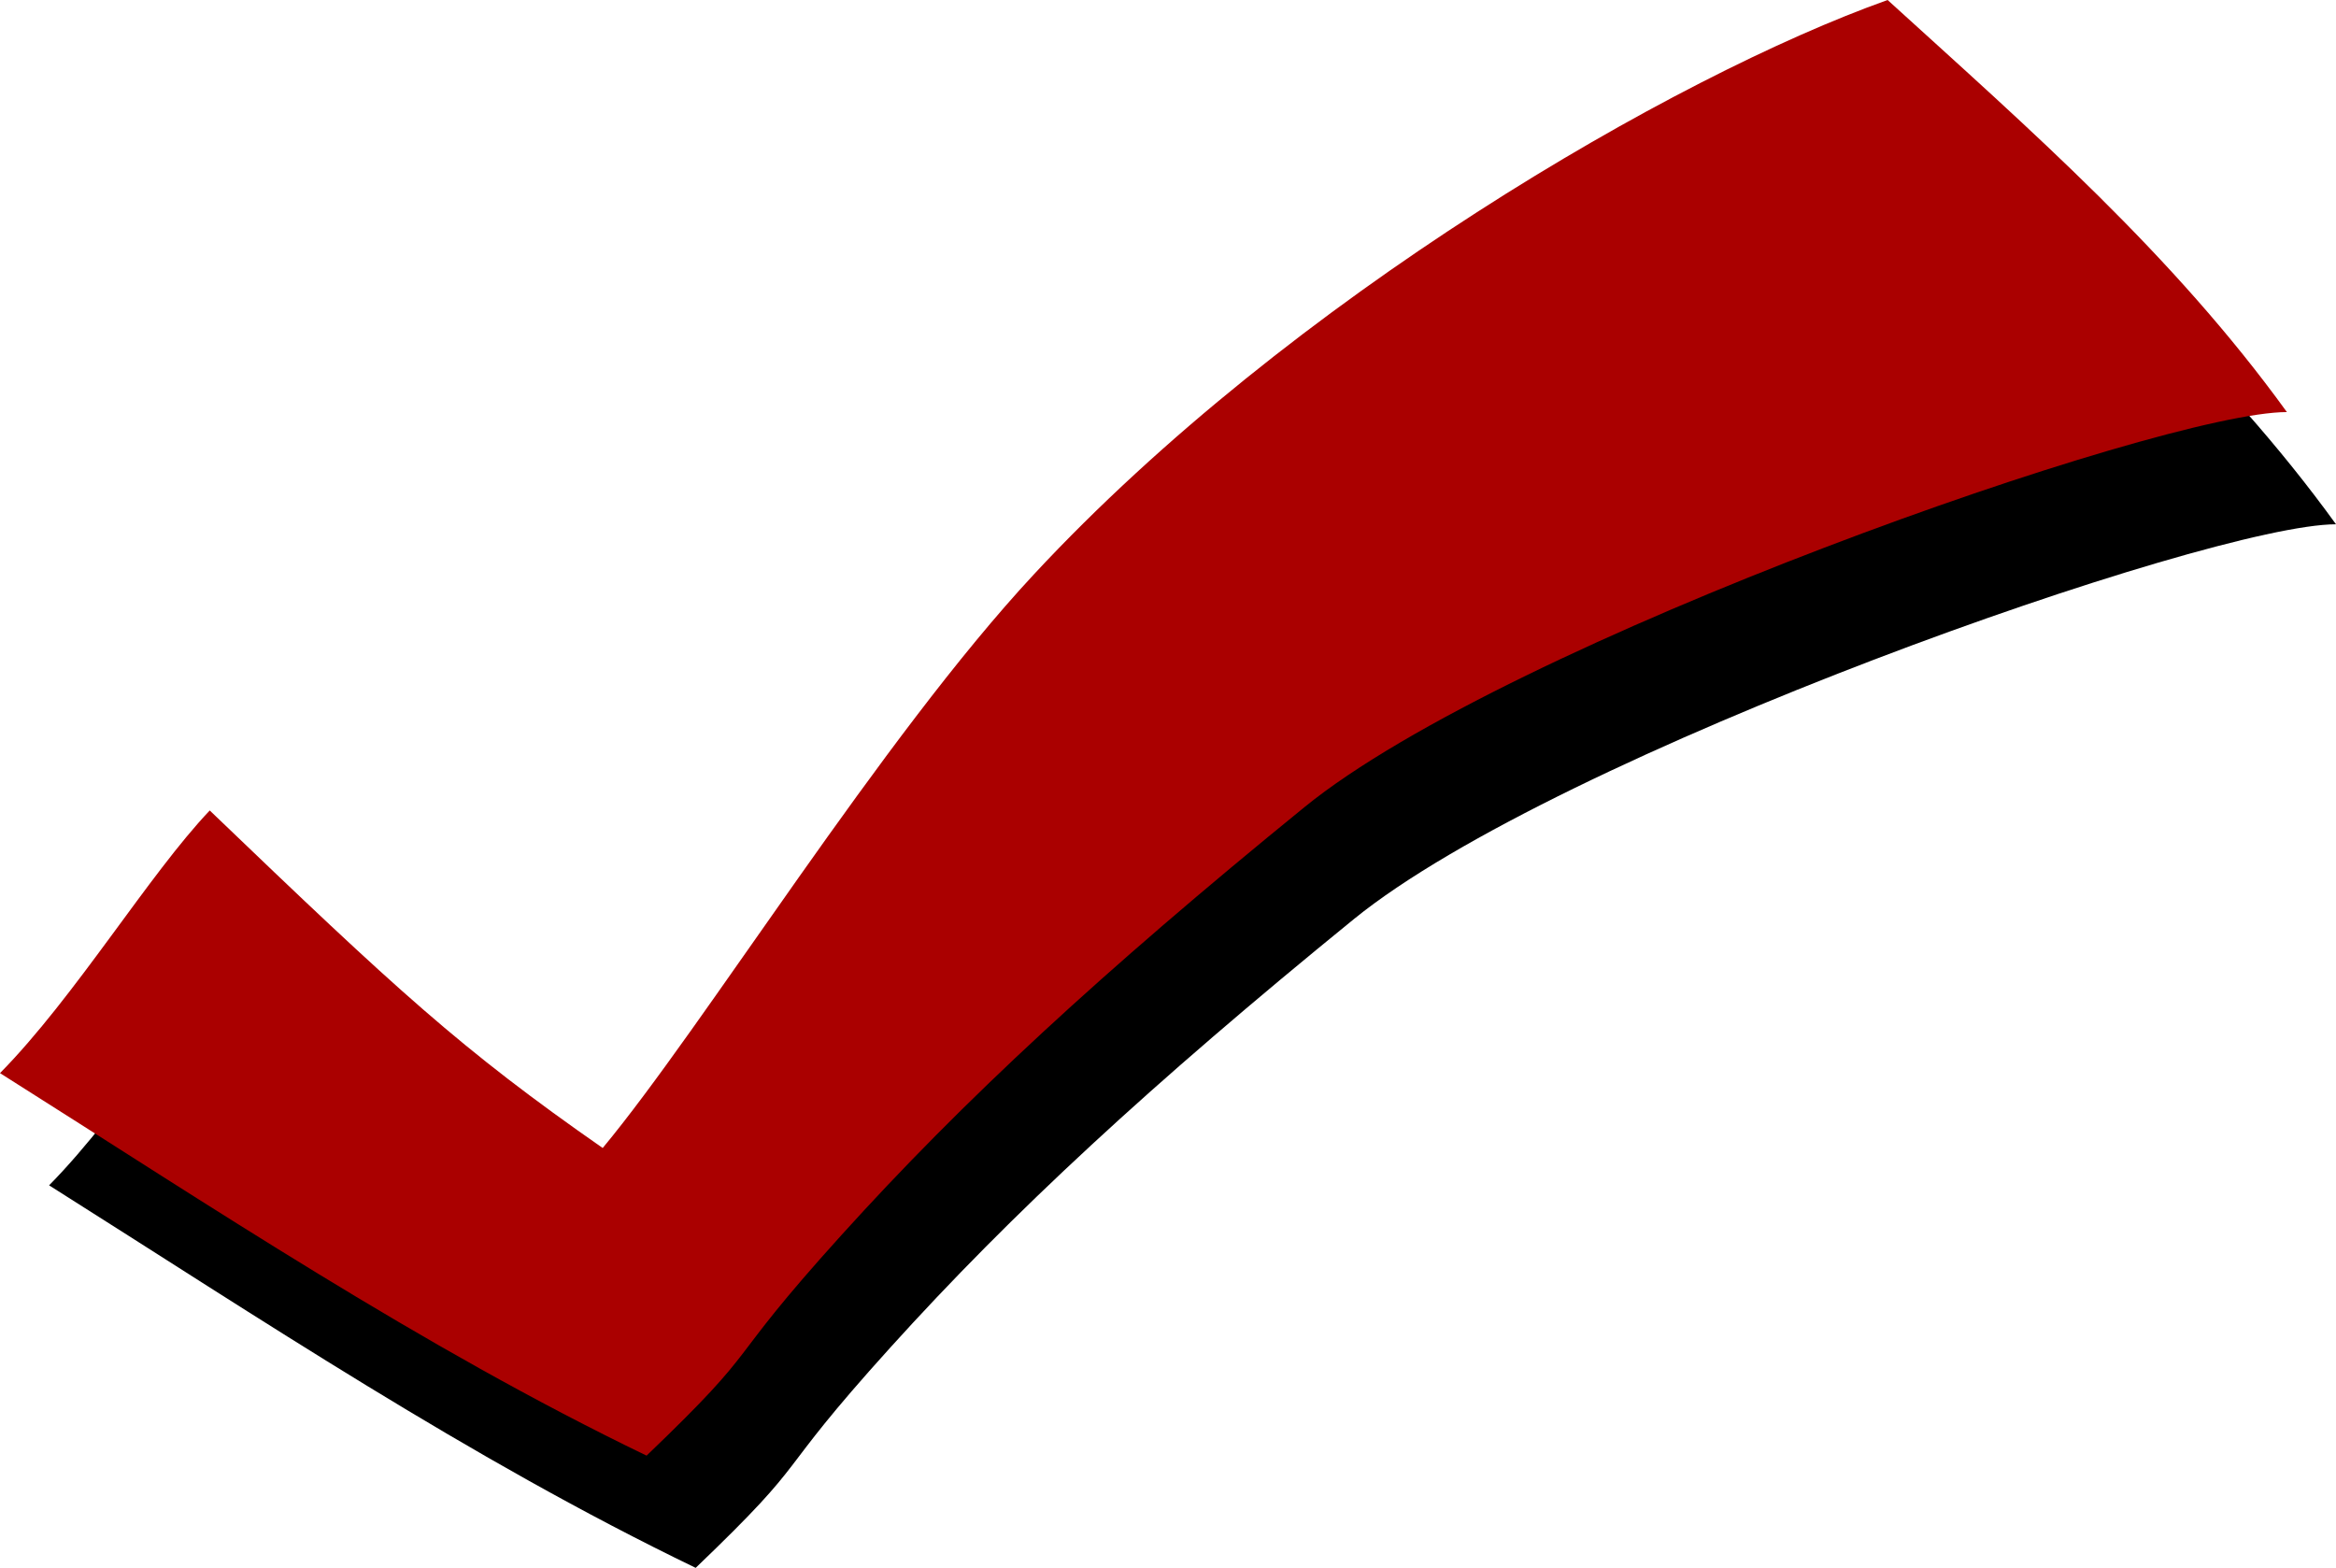 <?xml version="1.0" encoding="UTF-8" standalone="no"?>
<!-- Created with Inkscape (http://www.inkscape.org/) -->
<svg
   xmlns:svg="http://www.w3.org/2000/svg"
   xmlns="http://www.w3.org/2000/svg"
   version="1.0"
   width="21.027"
   height="14.112"
   id="svg2464">
  <defs
     id="defs2466" />
  <g
     transform="translate(-177.962,-256.413)"
     id="layer1">
    <path
       d="M 178.404,267.082 C 179.08,266.396 179.745,265.293 180.292,264.718 C 181.98,266.337 182.55,266.865 183.829,267.756 C 184.735,266.667 186.336,264.069 187.712,262.591 C 190.02,260.11 193.476,258.106 195.395,257.423 C 196.687,258.598 197.961,259.71 198.989,261.132 C 197.852,261.132 191.974,263.2 190.147,264.687 C 188.32,266.174 187.071,267.331 185.977,268.541 C 184.862,269.774 185.319,269.476 184.224,270.525 C 182.189,269.543 180.311,268.286 178.404,267.082 z "
       style="fill:#000000"
       id="path2517" />
    <path
       d="M 177.962,266.072 C 178.638,265.386 179.303,264.283 179.85,263.708 C 181.538,265.327 182.108,265.855 183.387,266.746 C 184.293,265.657 185.894,263.059 187.27,261.581 C 189.578,259.099 193.034,257.096 194.953,256.413 C 196.245,257.588 197.519,258.7 198.547,260.122 C 197.411,260.122 191.532,262.19 189.705,263.677 C 187.878,265.163 186.629,266.321 185.535,267.531 C 184.42,268.764 184.877,268.466 183.782,269.515 C 181.747,268.533 179.869,267.276 177.962,266.072 z "
       style="fill:#aa0000;fill-opacity:1"
       id="path2515" />
  </g>
</svg>
